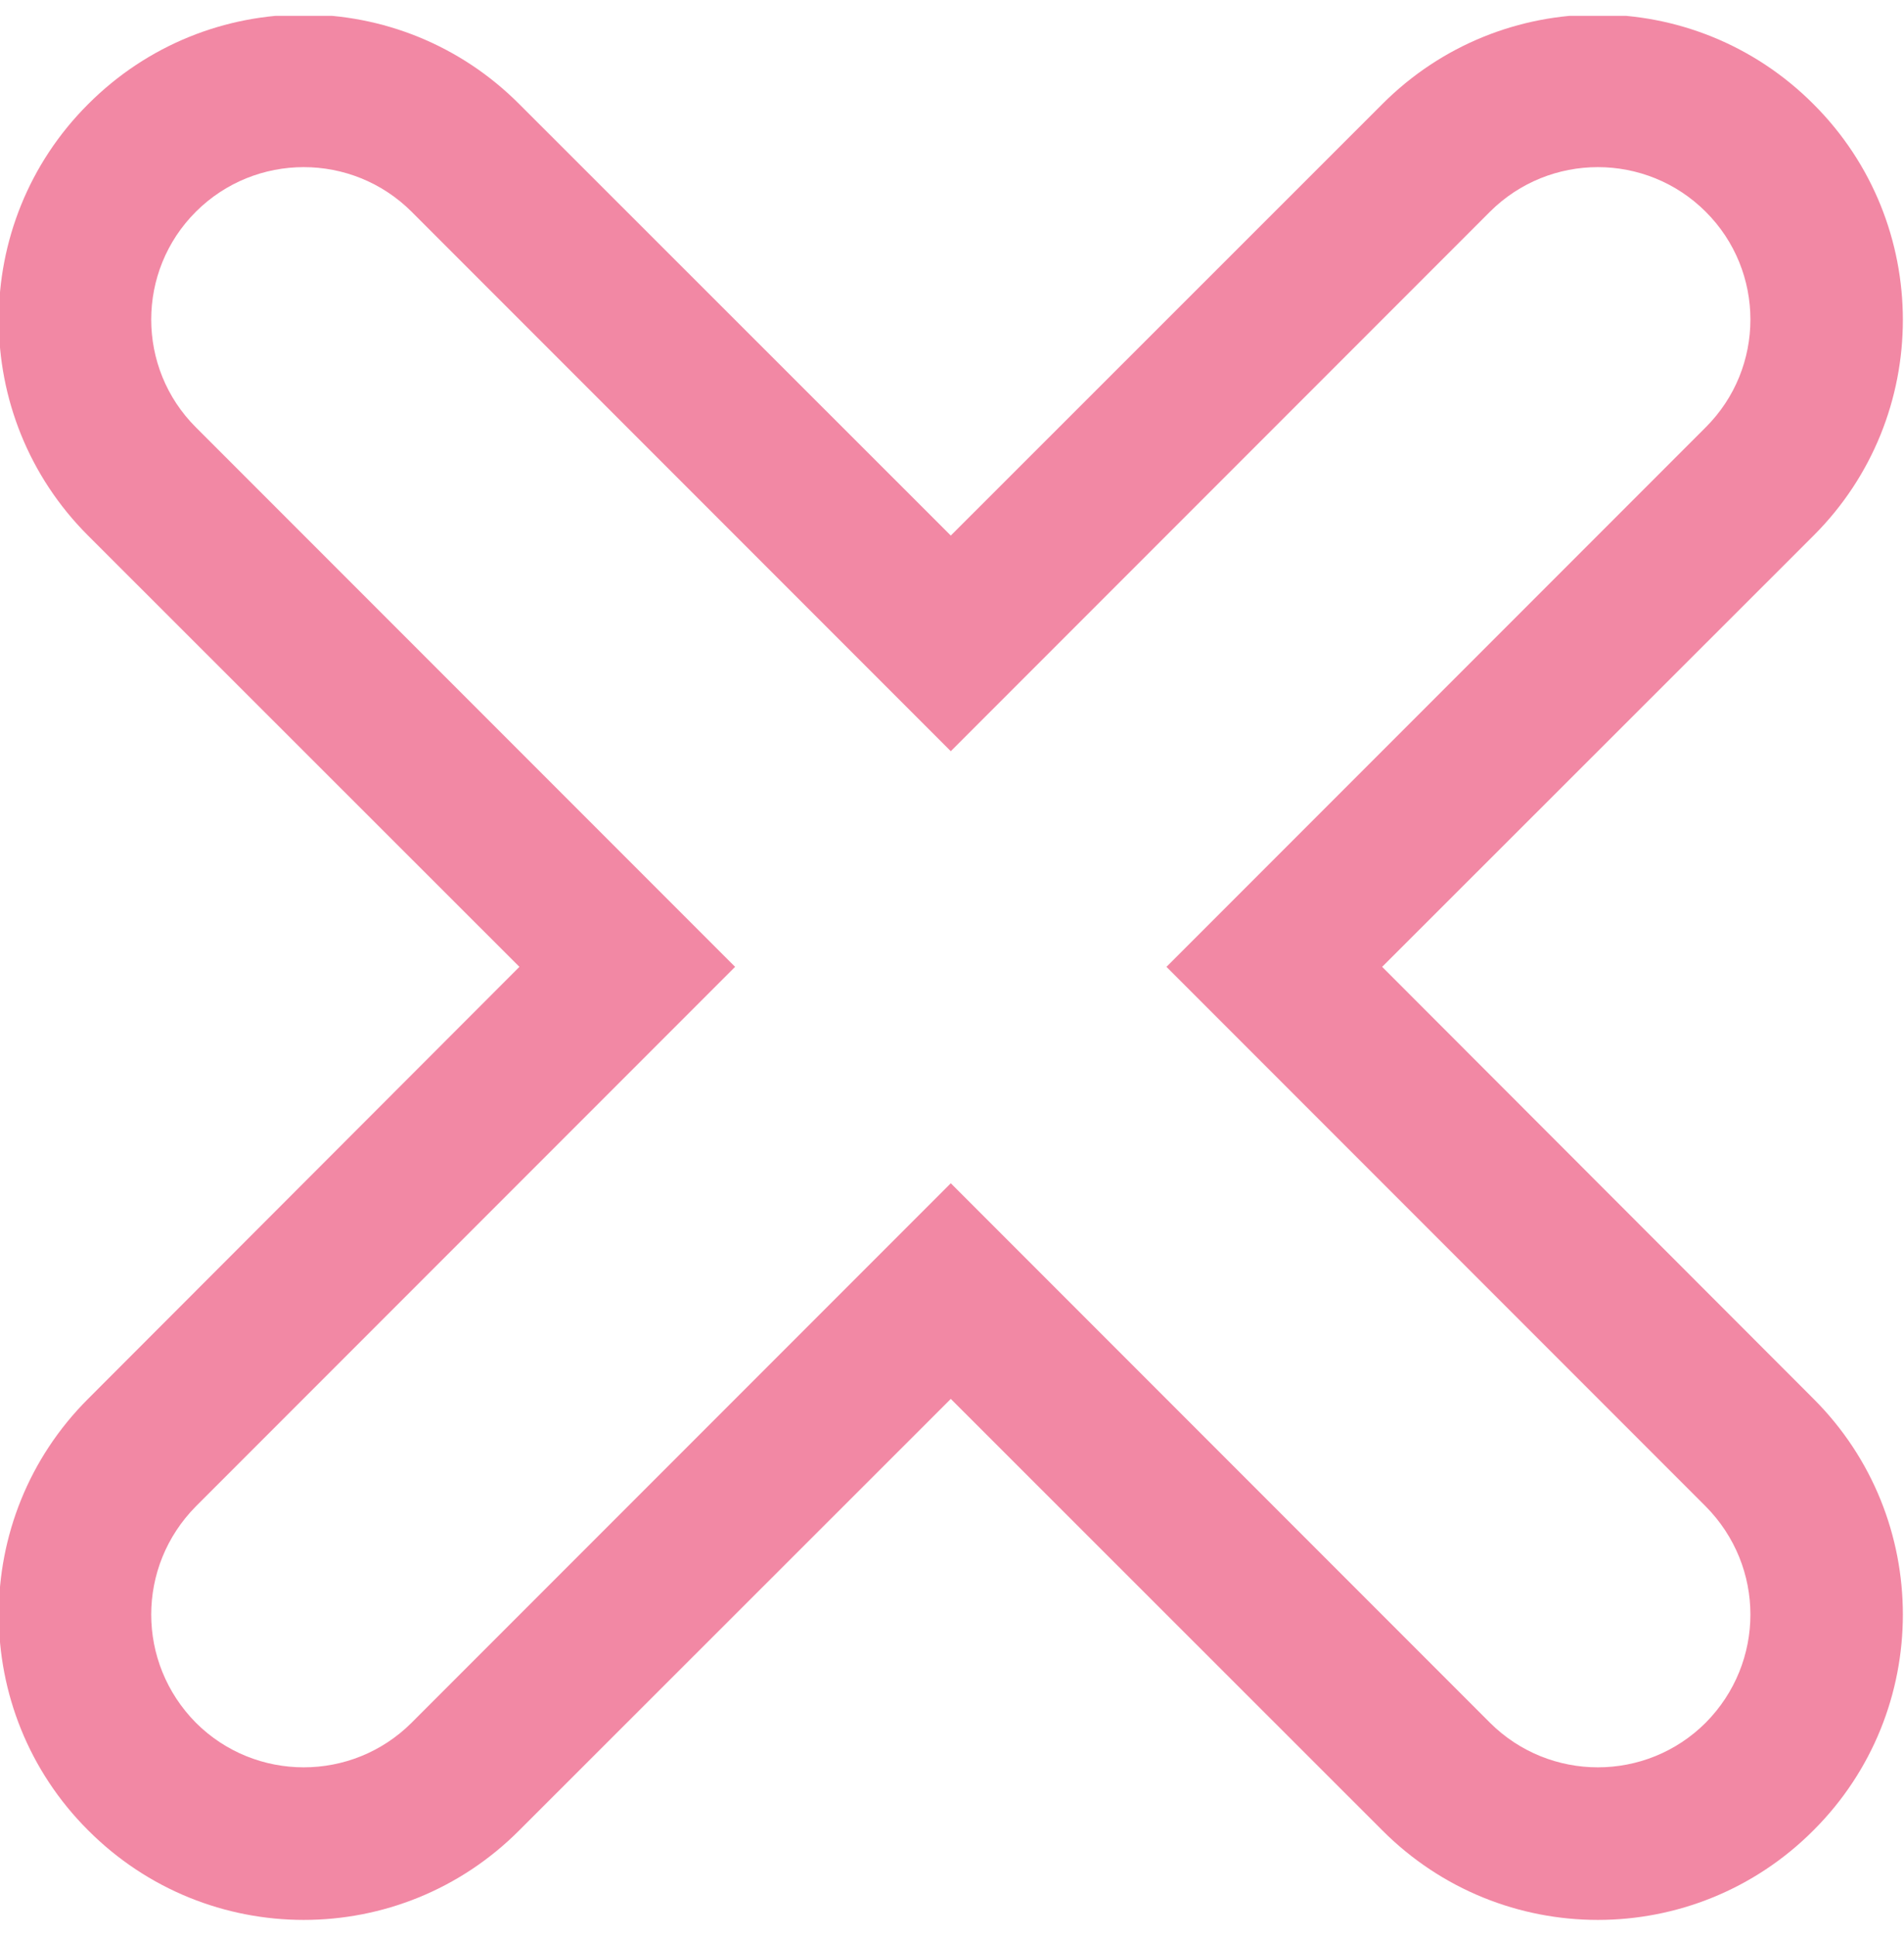 <svg width="60" height="61" viewBox="0 0 60 61" fill="none" xmlns="http://www.w3.org/2000/svg">
<g clip-path="url(#clip0_199_2581)">
<path fill-rule="evenodd" clip-rule="evenodd" d="M53.75 54.26C51.873 56.132 48.833 56.132 46.953 54.26L29.962 37.268L12.97 54.26C11.093 56.132 8.05 56.132 6.173 54.26C4.296 52.364 4.296 49.34 6.173 47.444L23.165 30.452L6.173 13.46C4.296 11.588 4.296 8.54 6.173 6.668C8.05 4.796 11.093 4.796 12.97 6.668L29.962 23.66L46.953 6.668C48.833 4.796 51.873 4.796 53.75 6.668C55.63 8.54 55.63 11.588 53.75 13.46L36.758 30.452L53.75 47.444C55.63 49.34 55.63 52.364 53.75 54.26ZM43.555 30.452L57.151 16.868C60.902 13.124 60.902 7.028 57.151 3.284C53.395 -0.484 47.309 -0.484 43.555 3.284L29.962 16.868L16.368 3.284C12.617 -0.484 6.53 -0.484 2.774 3.284C-0.977 7.028 -0.977 13.124 2.774 16.868L16.368 30.452L2.774 44.06C-0.977 47.804 -0.977 53.9 2.774 57.644C6.53 61.412 12.617 61.412 16.368 57.644L29.962 44.06L43.555 57.644C47.309 61.412 53.395 61.412 57.151 57.644C60.902 53.9 60.902 47.804 57.151 44.06L43.555 30.452Z" fill="#F288A4"/>
</g>
<defs>
<clipPath id="clip0_199_2581">
<rect width="60" height="60" fill="white" transform="translate(0 0.5)"/>
</clipPath>
</defs>
</svg>
